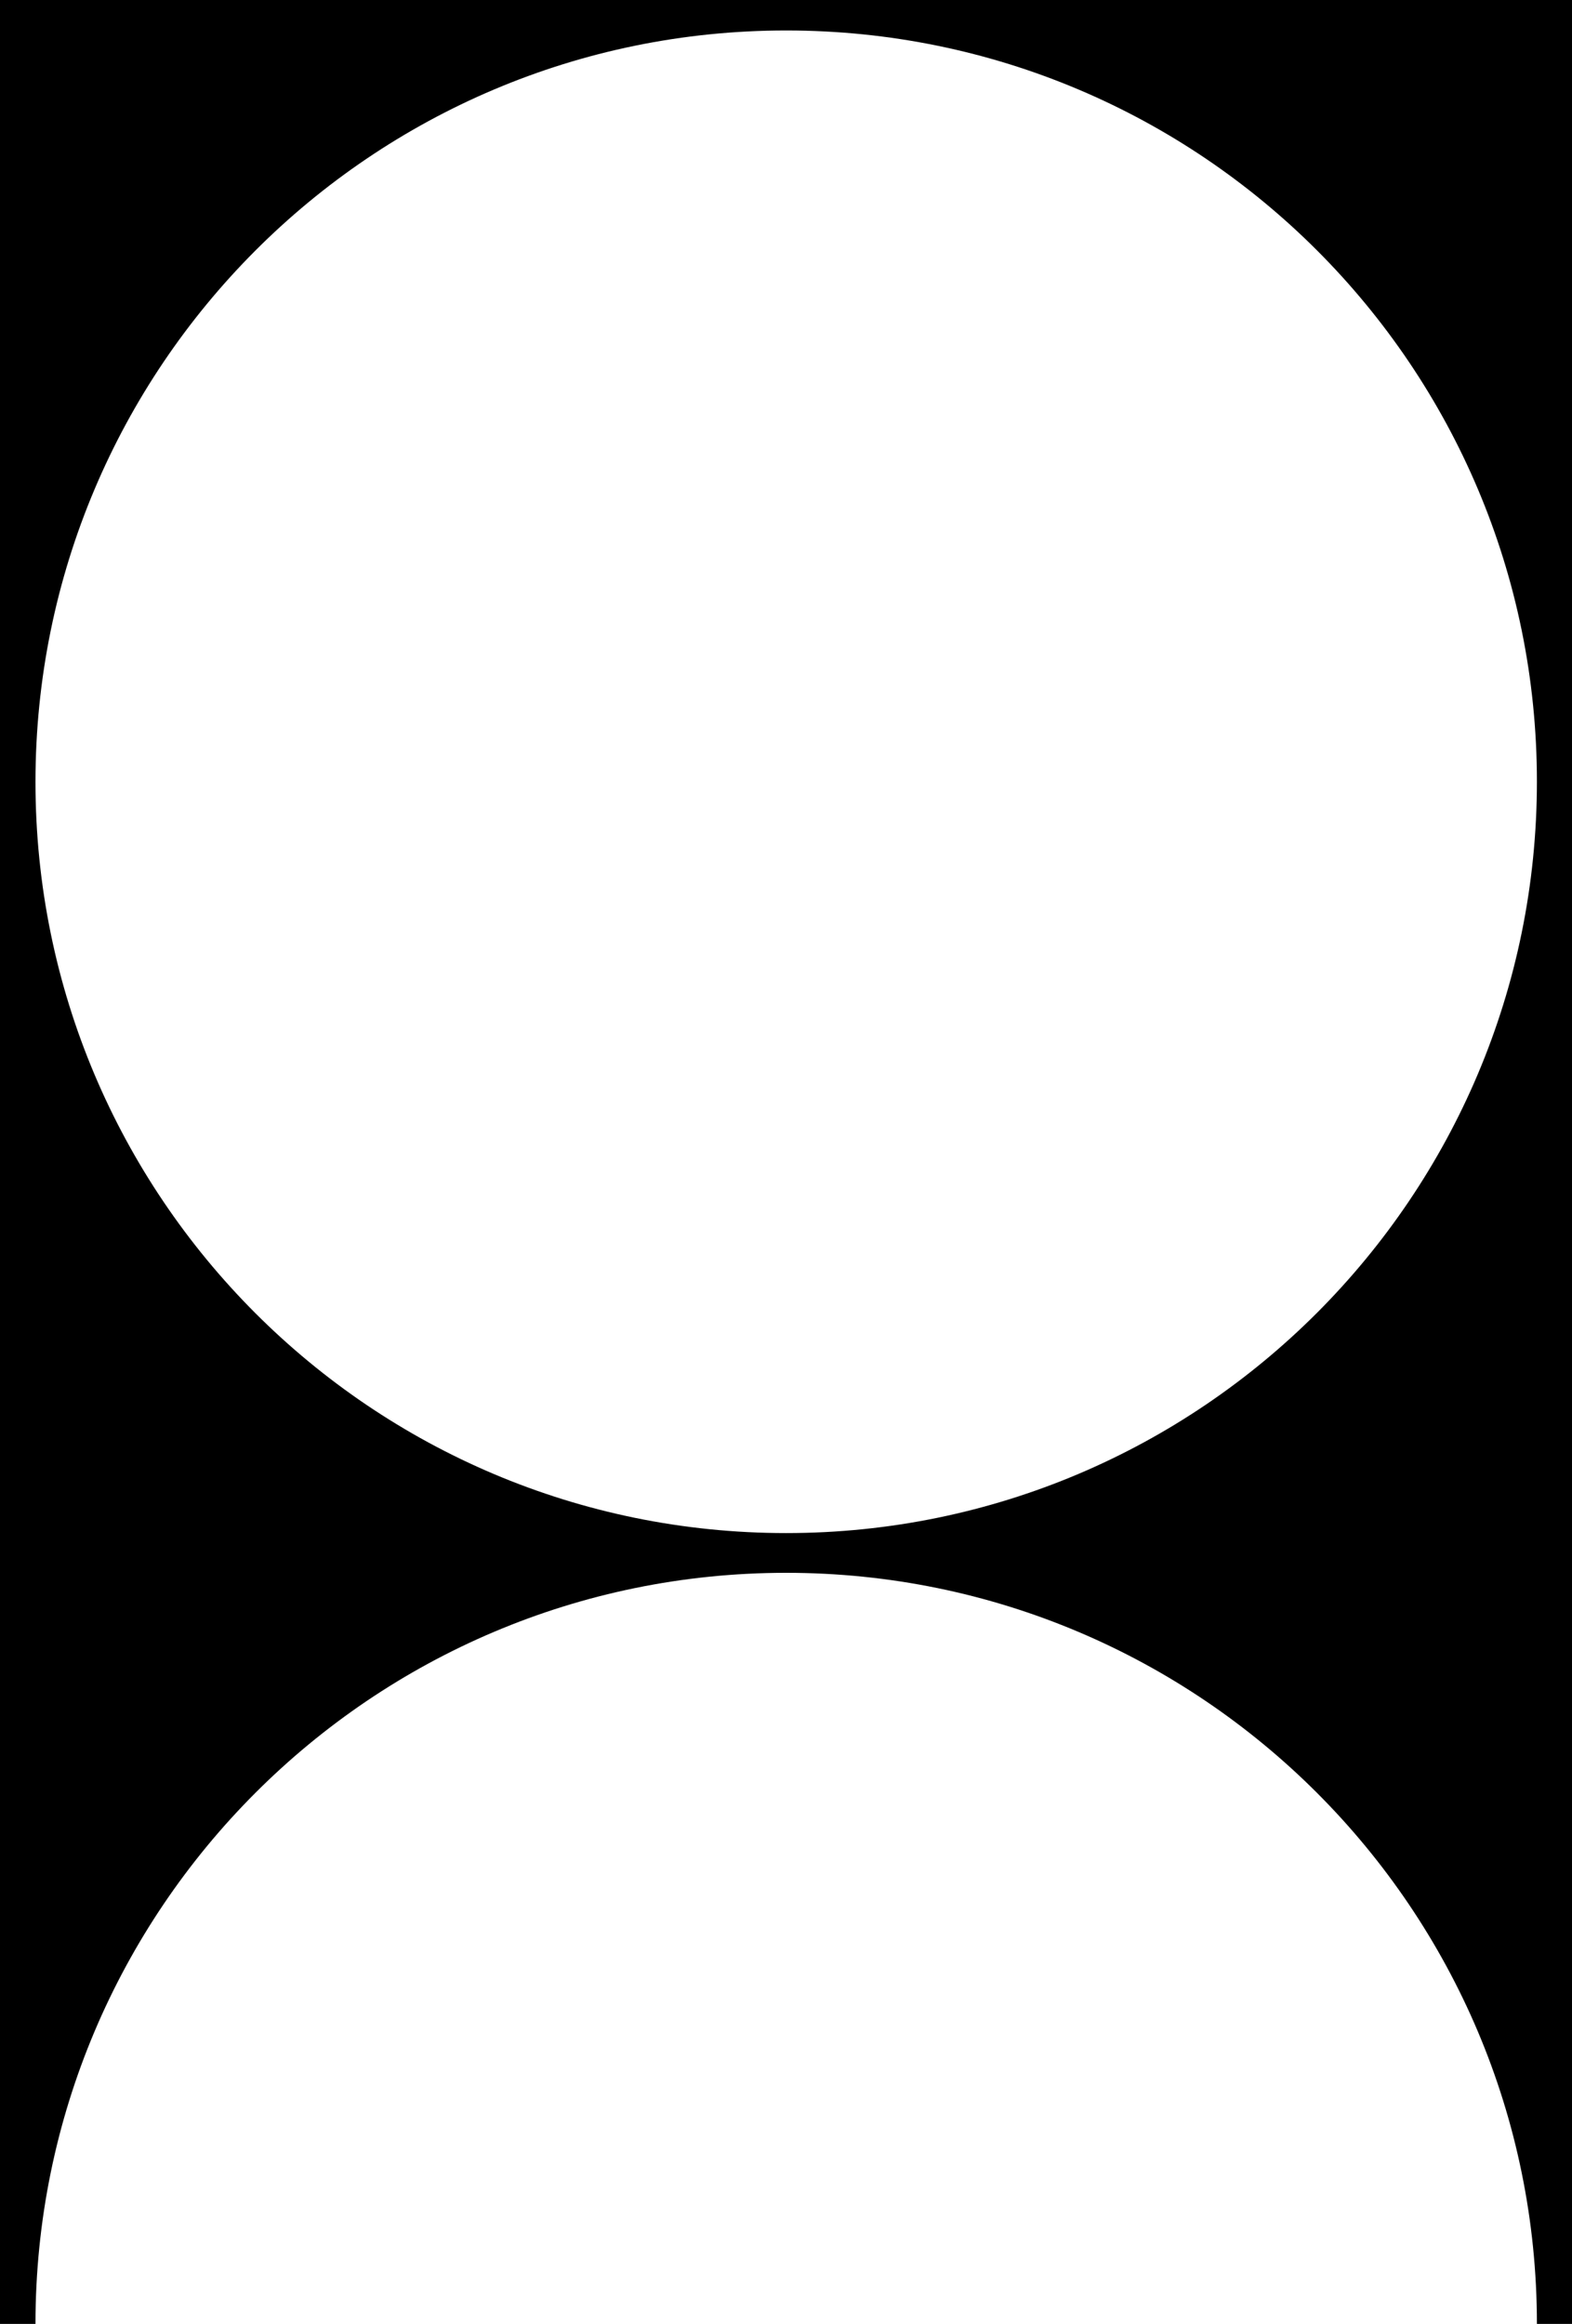 <svg xmlns="http://www.w3.org/2000/svg" width="407.7" viewBox="0 0 407.7 602.4" height="602.4" xml:space="preserve"><path d="M0 0v602.4h9.2c0-107.5 87.2-194.7 194.7-194.7s194.7 87.2 194.7 194.7h9.2V0H0zm203.9 397.4C96.3 397.4 9.2 310.2 9.2 202.7S96.3 7.9 203.9 7.9s194.7 87.2 194.7 194.7-87.2 194.8-194.7 194.8z"></path></svg>